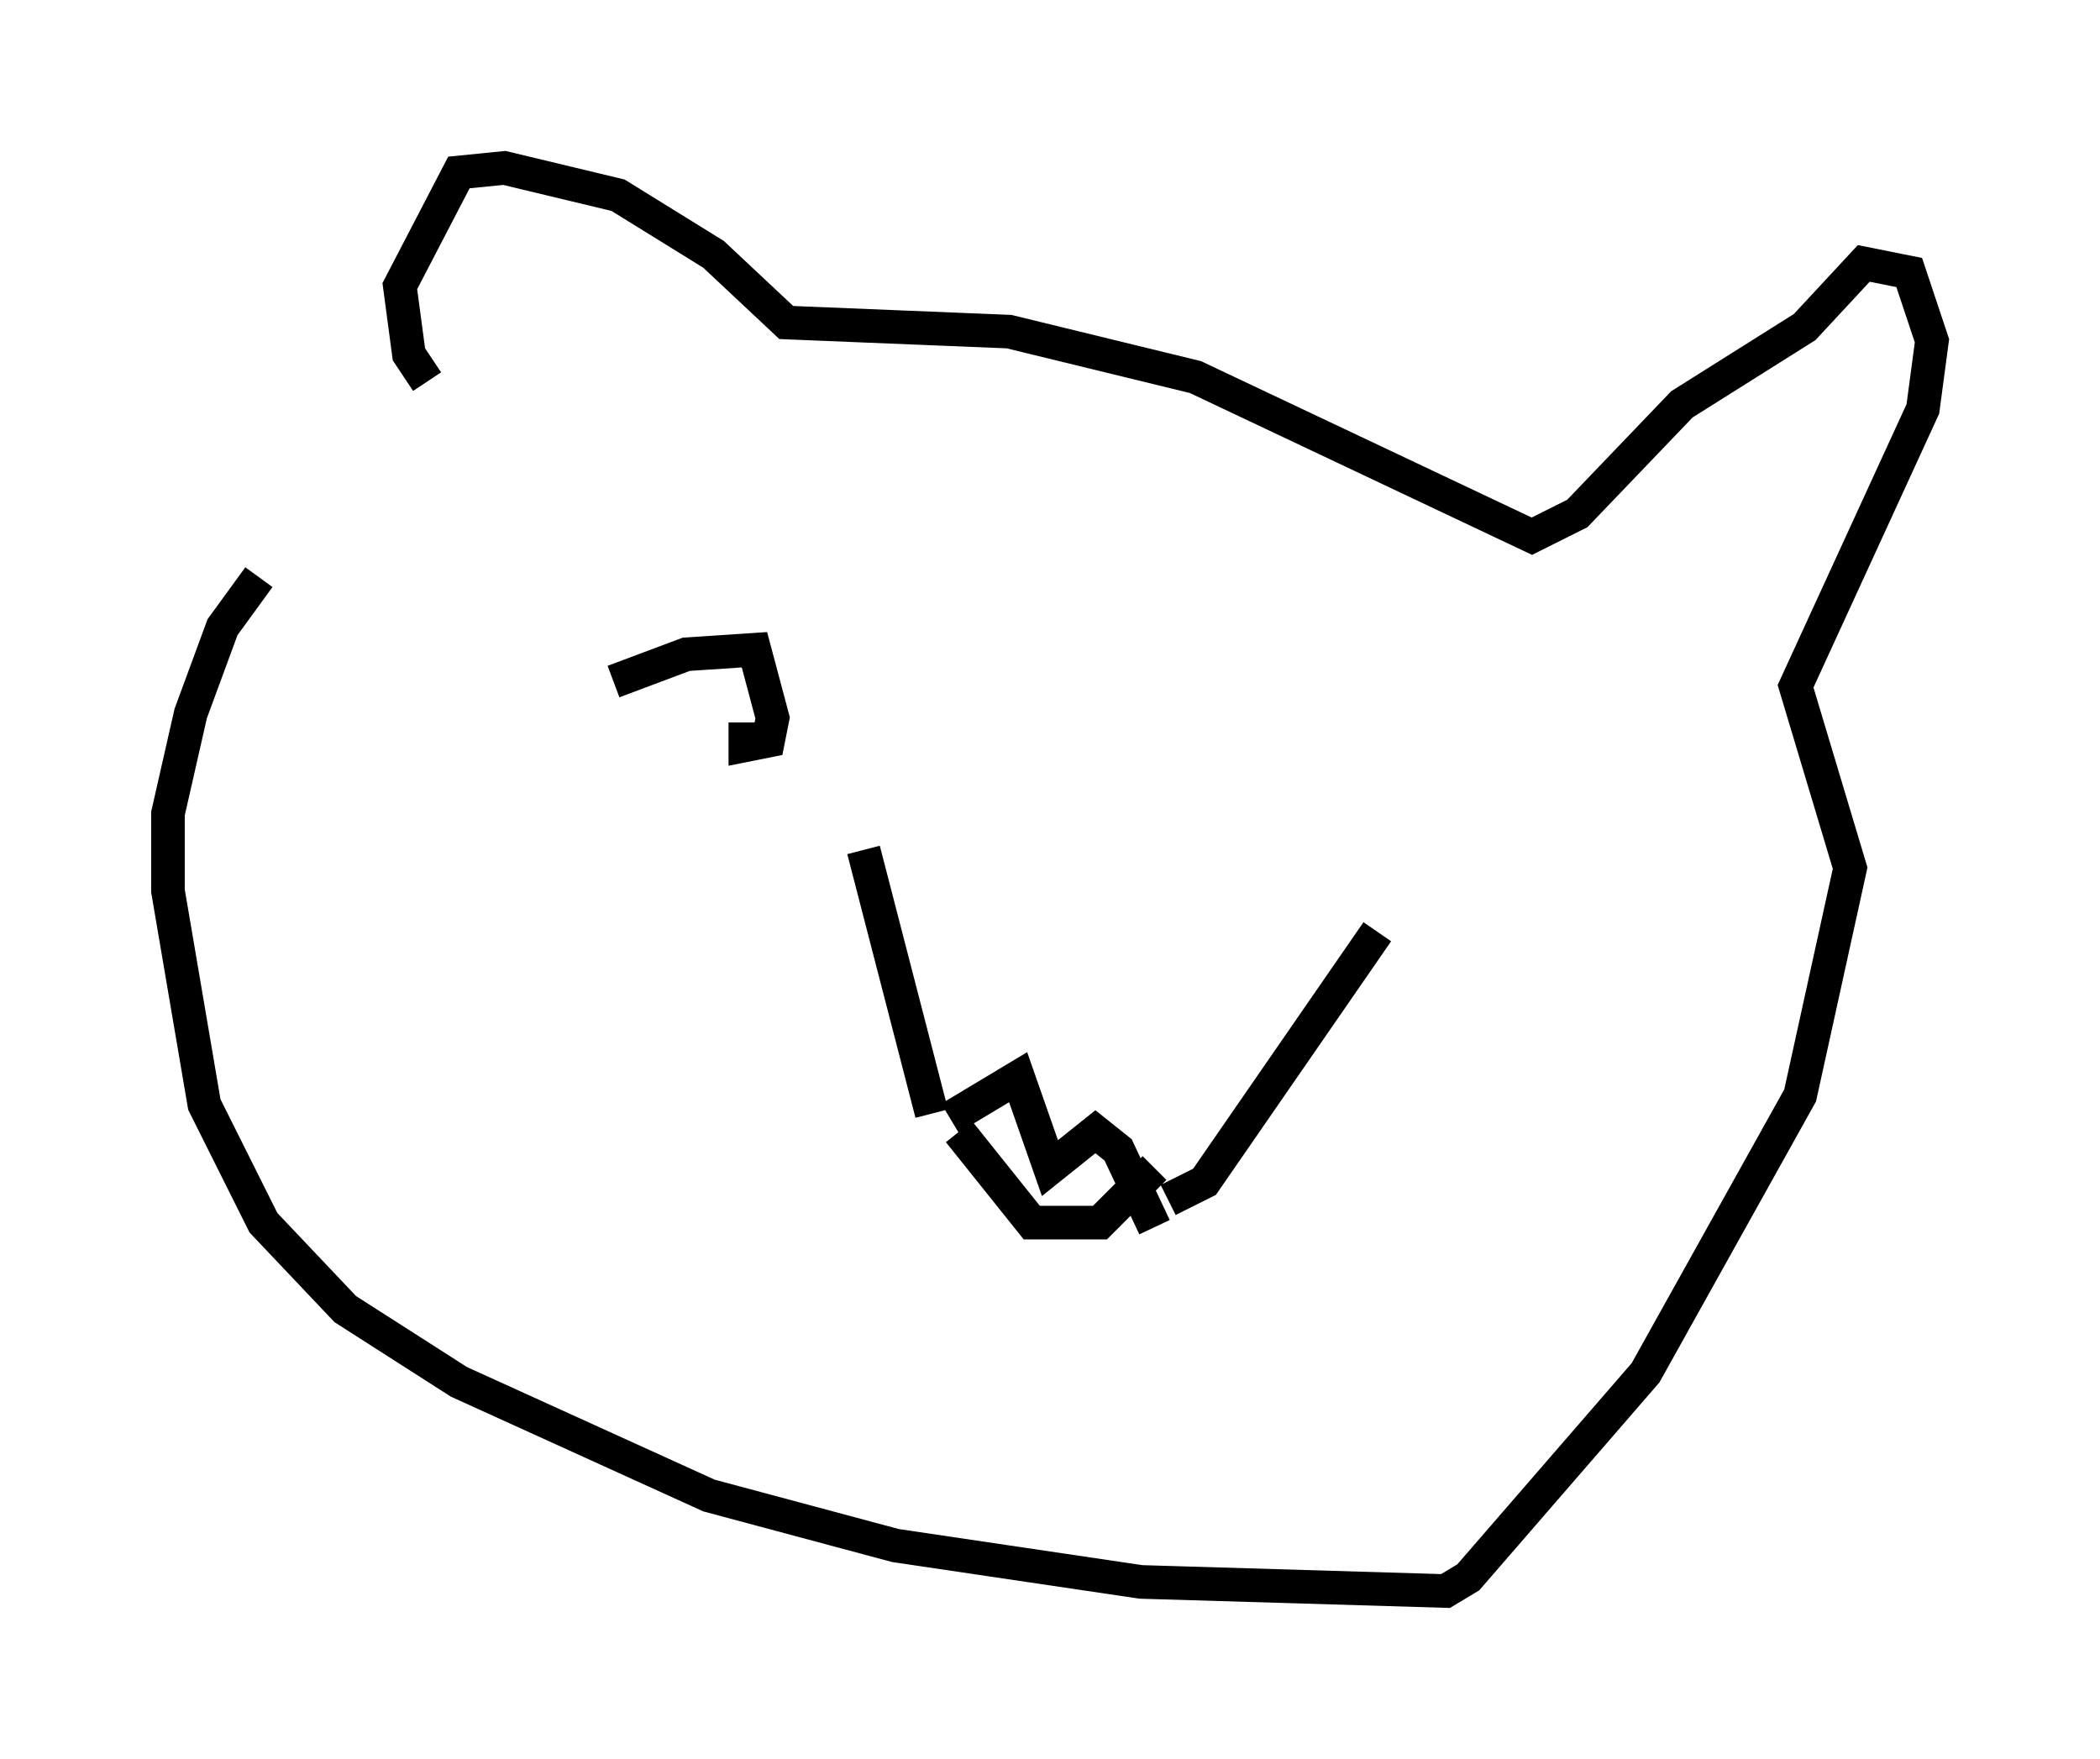 <?xml version="1.0" encoding="utf-8" ?>
<svg baseProfile="full" height="52.354" version="1.1" width="62.503" xmlns="http://www.w3.org/2000/svg" xmlns:ev="http://www.w3.org/2001/xml-events" xmlns:xlink="http://www.w3.org/1999/xlink"><defs /><rect fill="white" height="52.354" width="62.503" x="0" y="0" /><path d="M15.69, 8.924 m-7.984, 8.254 l-1.083, 1.488 -0.947, 2.571 l-0.677, 2.977 0.0, 2.3 l1.083, 6.36 1.759, 3.518 l2.436, 2.571 3.383, 2.165 l7.442, 3.383 5.548, 1.488 l7.307, 1.083 9.066, 0.271 l0.677, -0.406 5.277, -6.089 l4.601, -8.254 1.488, -6.766 l-1.624, -5.413 3.789, -8.254 l0.271, -2.03 -0.677, -2.03 l-1.353, -0.271 -1.759, 1.894 l-3.654, 2.3 -3.112, 3.248 l-1.353, 0.677 -10.013, -4.736 l-5.548, -1.353 -6.631, -0.271 l-2.165, -2.03 -2.842, -1.759 l-3.383, -0.812 -1.353, 0.135 l-1.759, 3.383 0.271, 2.03 l0.541, 0.812 m12.99, 13.938 l2.03, 7.848 m13.261, -5.413 l-5.142, 7.442 -1.083, 0.541 m-6.495, -2.436 l2.03, -1.218 0.947, 2.706 l1.353, -1.083 0.677, 0.541 l1.083, 2.3 m-5.819, -2.842 l2.165, 2.706 2.03, 0.0 l1.624, -1.624 m-16.103, -14.479 l2.165, -0.812 2.03, -0.135 l0.541, 2.03 -0.135, 0.677 l-0.677, 0.135 0.0, -0.677 " fill="none" stroke="black" stroke-width="1" /></svg>